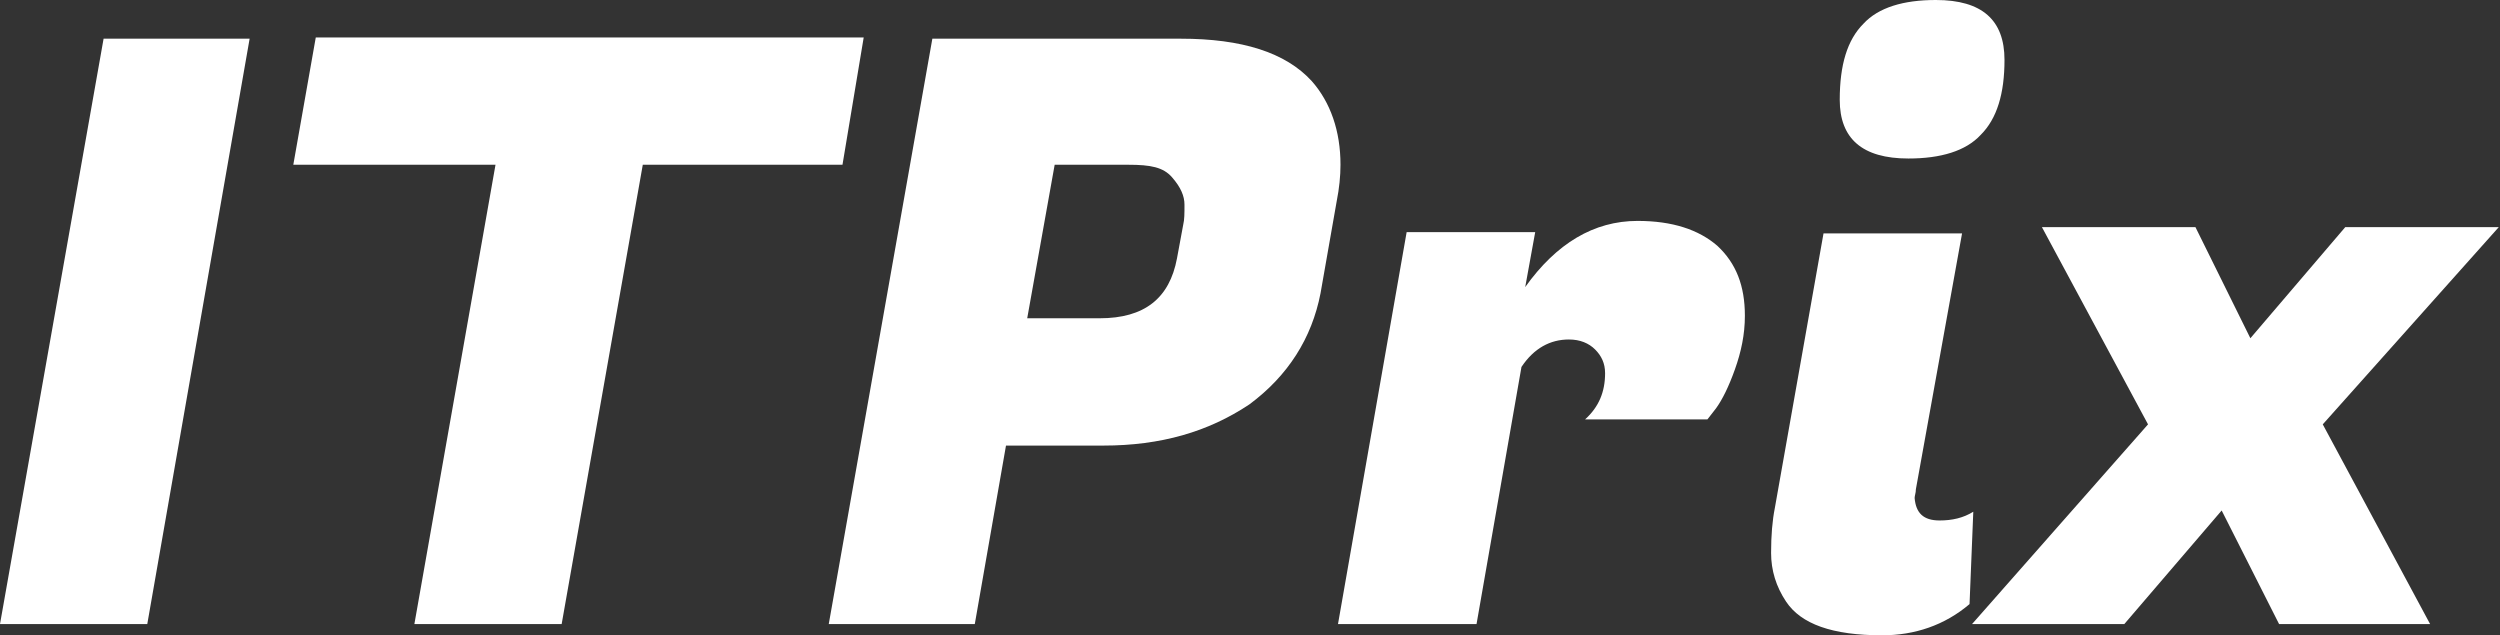<?xml version="1.0" encoding="utf-8"?>
<!-- Generator: Adobe Illustrator 24.1.2, SVG Export Plug-In . SVG Version: 6.00 Build 0)  -->
<!DOCTYPE svg PUBLIC "-//W3C//DTD SVG 1.1//EN" "http://www.w3.org/Graphics/SVG/1.1/DTD/svg11.dtd">
<svg version="1.1" id="bf79b16c-092e-4639-beac-779768c843e0" xmlns:x="http://ns.adobe.com/Extensibility/1.0/" xmlns:i="http://ns.adobe.com/AdobeIllustrator/10.0/" xmlns:graph="http://ns.adobe.com/Graphs/1.0/"
	 xmlns="http://www.w3.org/2000/svg" xmlns:xlink="http://www.w3.org/1999/xlink" x="0px" y="0px" viewBox="0 0 200.3 50.9"
	 style="enable-background:new 0 0 200.3 50.9;" xml:space="preserve">
<rect x="0" y="0" width="200.3" height="50.9" fill="#333333" stroke="none"/>
<style type="text/css">
	.st0{enable-background:new    ;}
	.st1{fill:#FFFFFF;}
</style>
<g class="st0">
	<path class="st1" d="M20,3.1L11.8,50H0L8.3,3.1H20z"/>
	<path class="st1" d="M67.5,13.2h-16L45,50H33.2l6.5-36.8H23.5l1.8-10.2h43.9L67.5,13.2z"/>
	<path class="st1" d="M88.4,35.7h-7.8L78.1,50H66.4l8.3-46.9h19.9c4.9,0,8.4,1.1,10.5,3.4c1.5,1.7,2.3,4,2.3,6.7
		c0,0.9-0.1,1.9-0.3,2.9l-1.3,7.4c-0.7,3.6-2.6,6.6-5.7,8.9C96.8,34.6,93,35.7,88.4,35.7z M90.4,13.2h-5.9l-2.2,12.3h5.8
		c3.6,0,5.6-1.6,6.2-4.8l0.5-2.7c0.1-0.4,0.1-0.9,0.1-1.6c0-0.7-0.3-1.4-1-2.2S92.2,13.2,90.4,13.2z"/>
	<path class="st1" d="M139.8,25.3c0,1.5-0.3,2.9-0.8,4.3c-0.5,1.4-1,2.4-1.5,3.1l-0.7,0.9H127c1.1-1,1.6-2.2,1.6-3.7
		c0-0.8-0.3-1.4-0.8-1.9c-0.5-0.5-1.2-0.8-2.1-0.8c-1.5,0-2.8,0.7-3.8,2.2L118.3,50h-11.1l5.5-31.4h10.3l-0.8,4.4
		c2.5-3.5,5.5-5.3,9-5.3c2.8,0,4.9,0.7,6.4,2C139.1,21.1,139.8,22.9,139.8,25.3z"/>
	<path class="st1" d="M155.4,41.7c1,0,1.9-0.2,2.7-0.7l-0.3,7.4c-2,1.7-4.4,2.5-7,2.5c-4,0-6.5-0.9-7.7-2.7
		c-0.8-1.2-1.2-2.5-1.2-3.9s0.1-2.6,0.3-3.6l3.9-22h11.1l-3.7,20.5c0,0.3-0.1,0.5-0.1,0.7C153.5,41.1,154.1,41.7,155.4,41.7z
		 M147.4,8c0-2.8,0.6-4.8,1.9-6.1c1.2-1.3,3.2-1.9,5.8-1.9c3.7,0,5.5,1.6,5.5,4.8c0,2.7-0.6,4.7-1.9,6c-1.2,1.3-3.2,1.9-5.8,1.9
		C149.2,12.7,147.4,11.1,147.4,8z"/>
	<path class="st1" d="M194.7,50h-12.1l-4.6-9.1l-7.8,9.1H158l14.1-16l-8.5-15.8h12.3l4.4,8.9l7.6-8.9h12.3L186.1,34L194.7,50z"/>
</g>
</svg>
